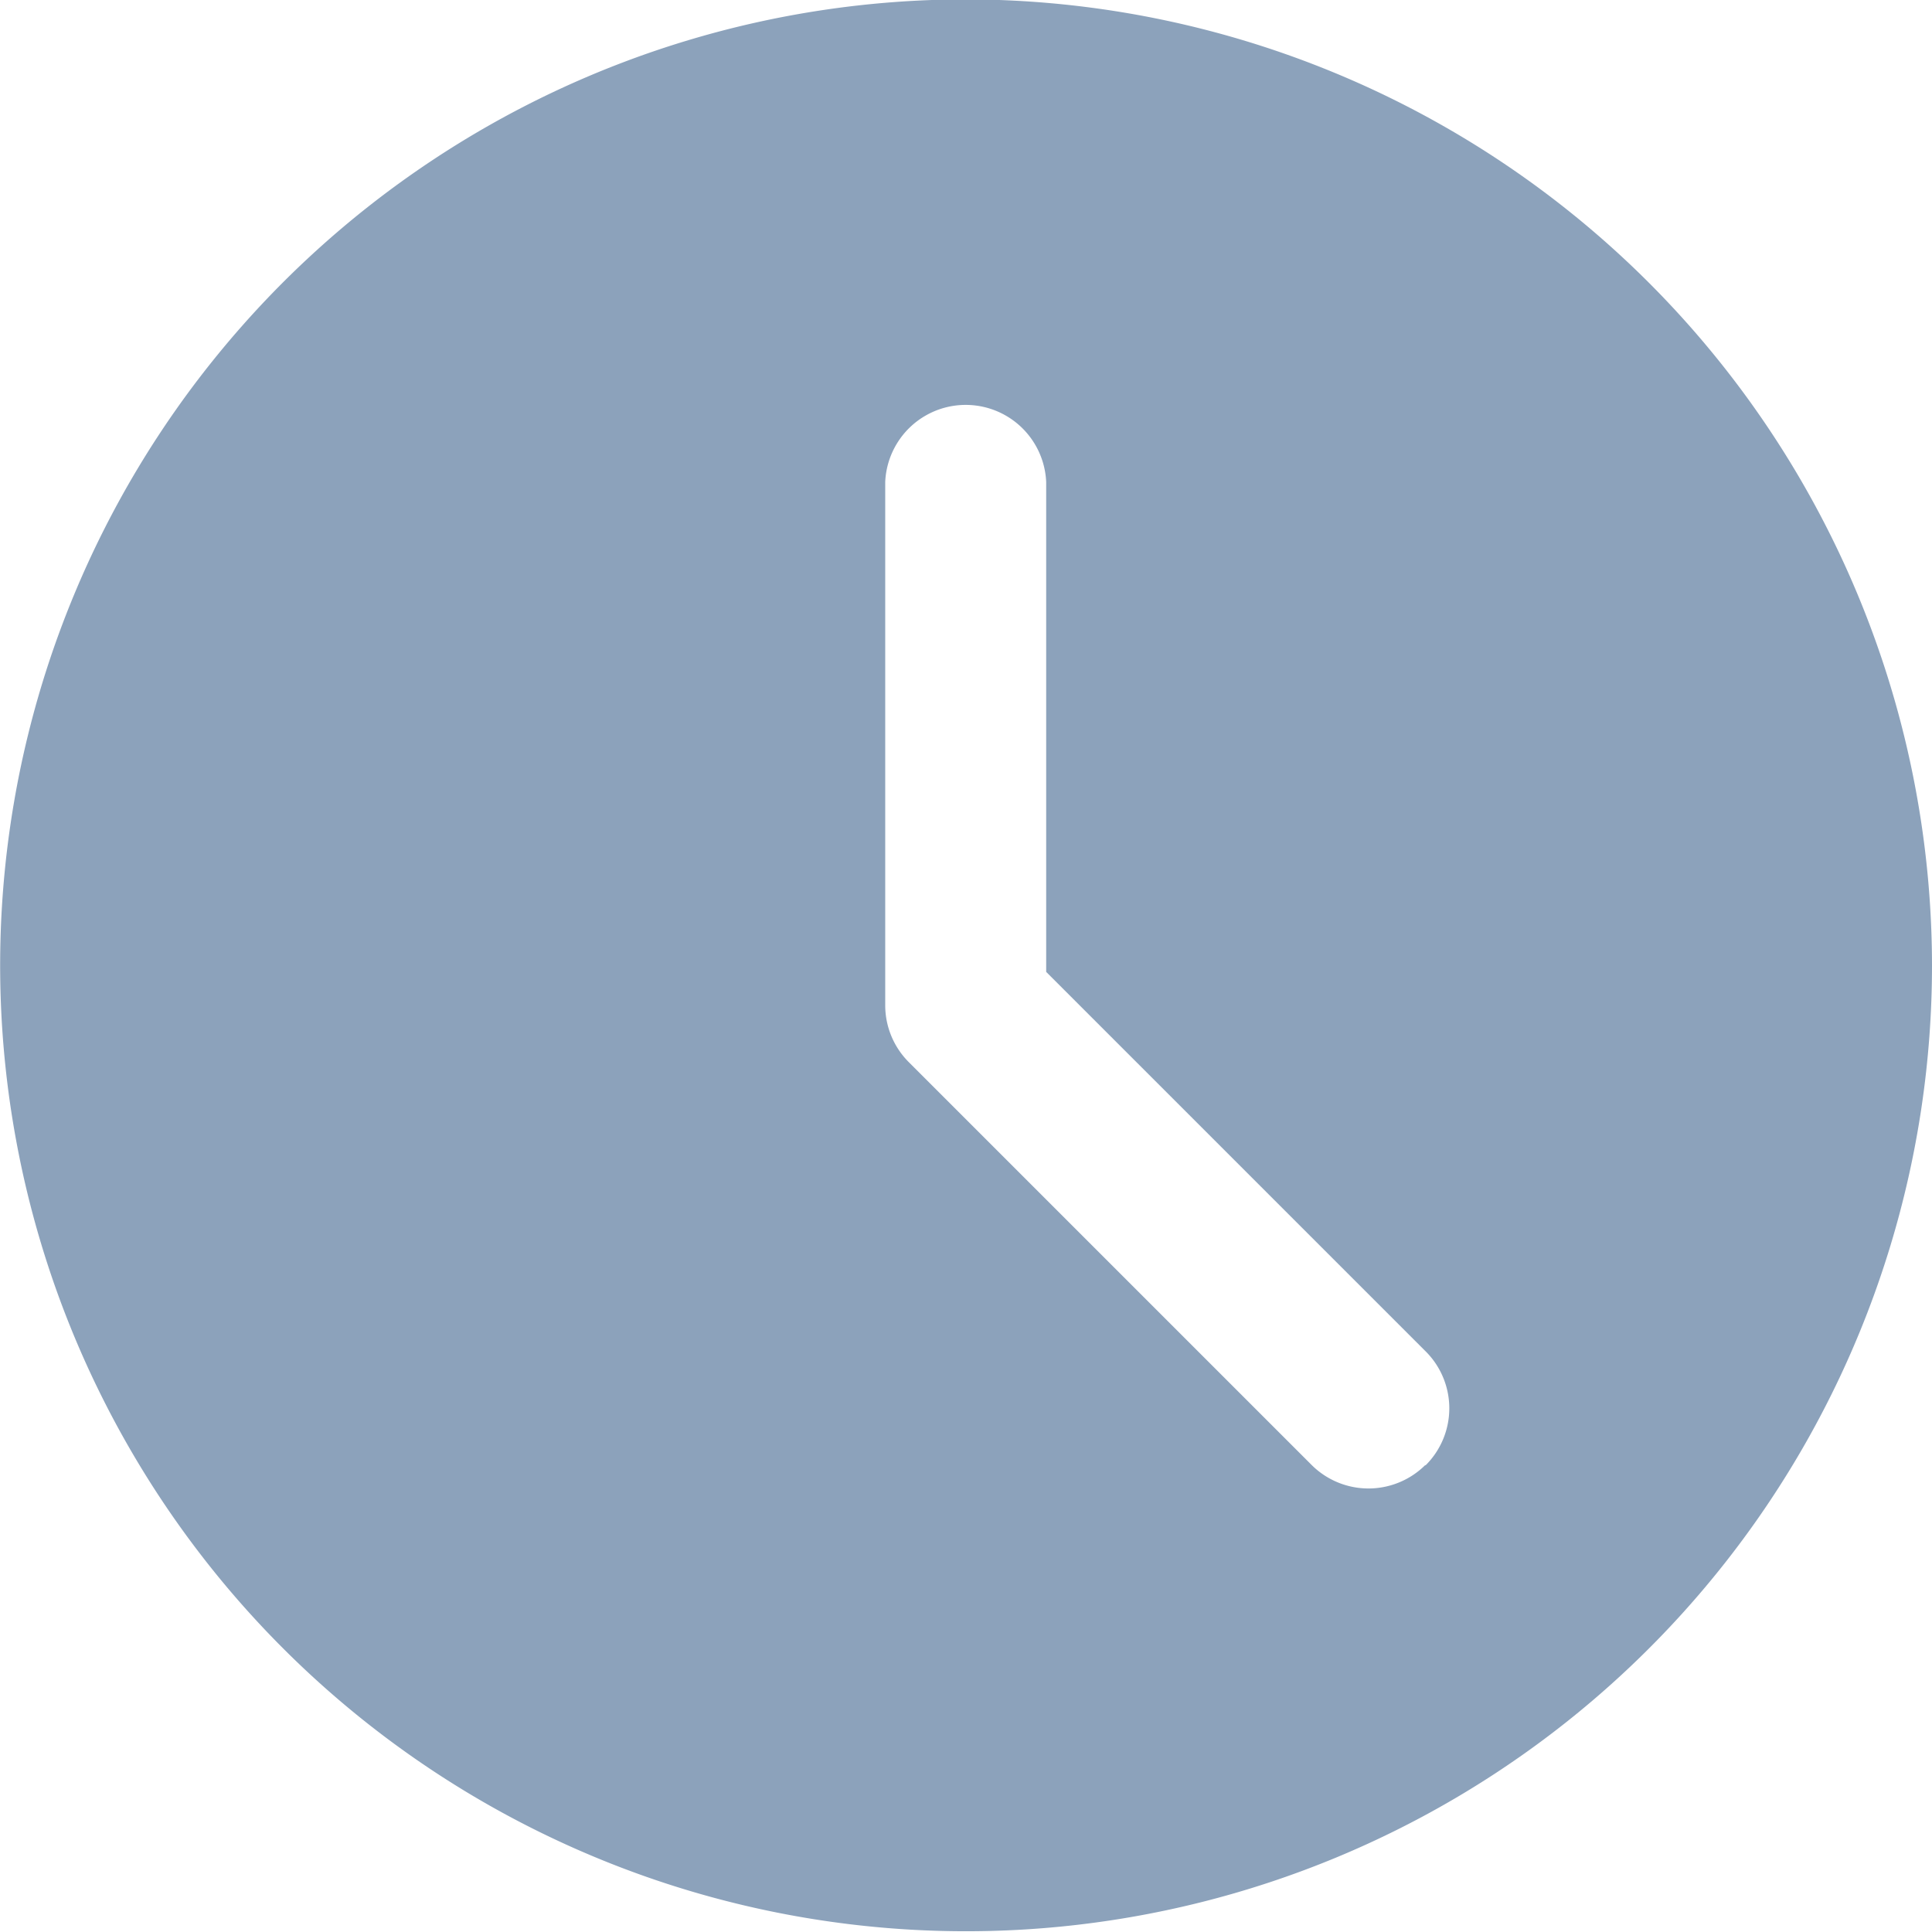 <svg xmlns="http://www.w3.org/2000/svg" width="12.951" height="12.95" viewBox="0 0 12.951 12.95">
  <path id="Path_93" data-name="Path 93" d="M659.179,616.2a6.475,6.475,0,1,0,6.475,6.475A6.482,6.482,0,0,0,659.179,616.2Zm3.079,9.824a.54.54,0,0,1-.763,0l-2.7-2.7a.539.539,0,0,1-.158-.381v-3.508a.54.54,0,0,1,1.079,0v3.284l2.54,2.54A.539.539,0,0,1,662.258,626.028Z" transform="translate(-652.703 -616.204)" fill="#8ca2bb"/>
</svg>
